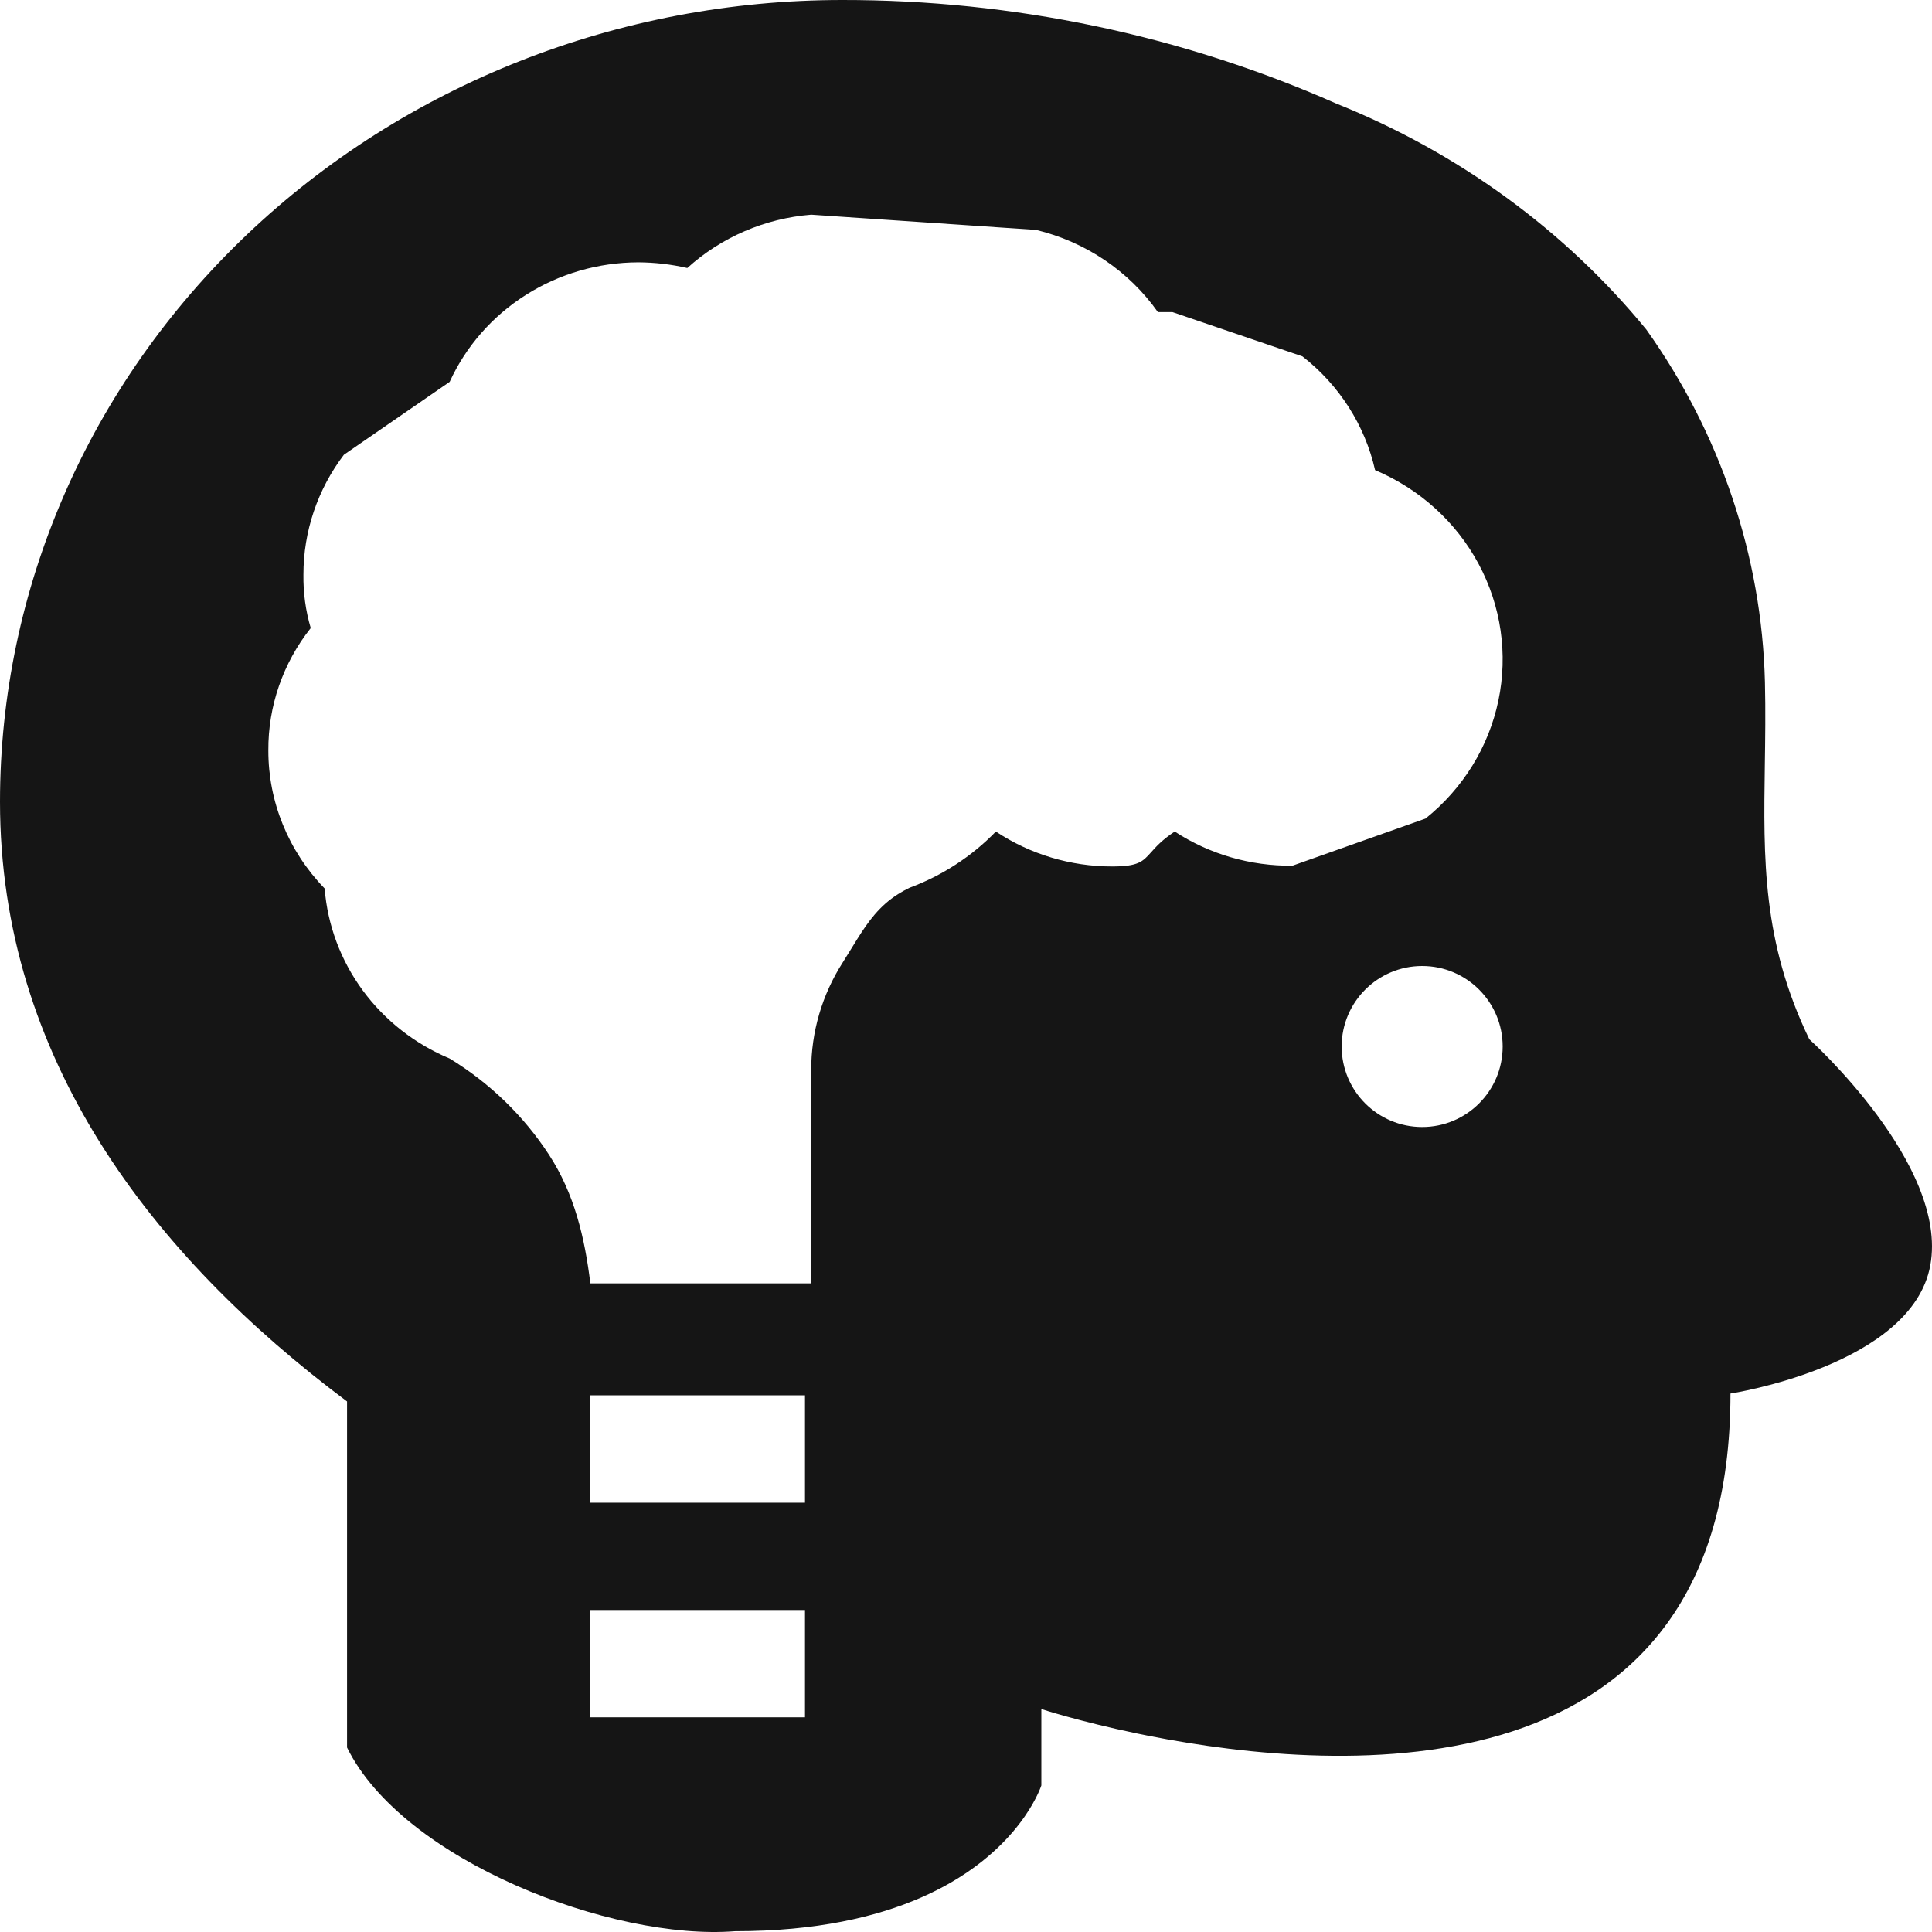 <svg width="68" height="68" viewBox="0 0 68 68" fill="none" xmlns="http://www.w3.org/2000/svg">
<path fill-rule="evenodd" clip-rule="evenodd" d="M62.116 26.933C62.067 30.234 62.024 33.141 63.683 36.58C63.683 36.58 68.588 40.992 67.941 44.533C67.294 48.073 60.907 49.048 60.907 49.048C60.907 63.352 47.248 62.441 40.43 61.096C40.292 61.069 40.157 61.041 40.025 61.014C37.985 60.59 36.652 60.153 36.652 60.153V62.841C36.652 62.841 36.51 63.291 36.072 63.925C35.956 64.094 35.818 64.275 35.657 64.465C34.378 65.968 31.599 67.972 25.872 67.972C21.558 68.314 14.172 65.49 12.215 61.507V49.327C5.316 44.171 0 37.224 0 28.219C0 20.735 3.123 13.557 8.683 8.265C14.242 2.973 21.783 2.51911e-05 29.645 2.51911e-05C35.649 -0.006 41.582 1.237 47.028 3.643C51.32 5.363 55.077 8.101 57.943 11.596C60.559 15.267 62.01 19.577 62.12 24.012C62.144 25.031 62.13 25.998 62.116 26.933ZM40.516 29.996C40.221 30.326 40.068 30.497 39.143 30.497C37.683 30.497 36.257 30.069 35.051 29.268C34.205 30.141 33.167 30.817 32.015 31.246C31.868 31.317 31.733 31.391 31.608 31.471C30.954 31.885 30.568 32.421 30.172 33.052C30.105 33.159 30.037 33.269 29.968 33.382C29.869 33.543 29.766 33.711 29.657 33.883C28.933 35.016 28.551 36.324 28.552 37.657V45.17H20.778C20.582 43.561 20.215 42.014 19.324 40.645C18.433 39.276 17.238 38.118 15.827 37.257C14.602 36.744 13.545 35.916 12.769 34.861C11.993 33.806 11.529 32.565 11.426 31.271C10.152 29.958 9.442 28.219 9.445 26.413C9.435 24.855 9.96 23.339 10.937 22.105C10.757 21.495 10.671 20.862 10.68 20.227C10.678 18.708 11.176 17.229 12.103 16.007L15.827 13.44C16.398 12.19 17.329 11.127 18.508 10.381C19.686 9.634 21.061 9.236 22.467 9.233C23.047 9.236 23.626 9.303 24.191 9.433C25.387 8.349 26.923 7.687 28.552 7.556L36.465 8.092C38.211 8.512 39.737 9.542 40.755 10.986H41.269L45.841 12.543C47.137 13.554 48.04 14.966 48.398 16.546C49.967 17.208 51.254 18.375 52.044 19.852C52.835 21.327 53.08 23.023 52.739 24.654C52.399 26.285 51.493 27.753 50.173 28.811L45.49 30.47C44.015 30.486 42.571 30.067 41.346 29.268C40.904 29.561 40.686 29.805 40.516 29.996ZM52.889 36.833C52.889 38.398 51.62 39.667 50.056 39.667C48.491 39.667 47.222 38.398 47.222 36.833C47.222 35.269 48.491 34 50.056 34C51.62 34 52.889 35.269 52.889 36.833ZM28.333 49.111V52.889H20.778V49.111H28.333ZM20.778 56.667V60.444H28.333V56.667H20.778Z" fill="#151515"/>
</svg>
